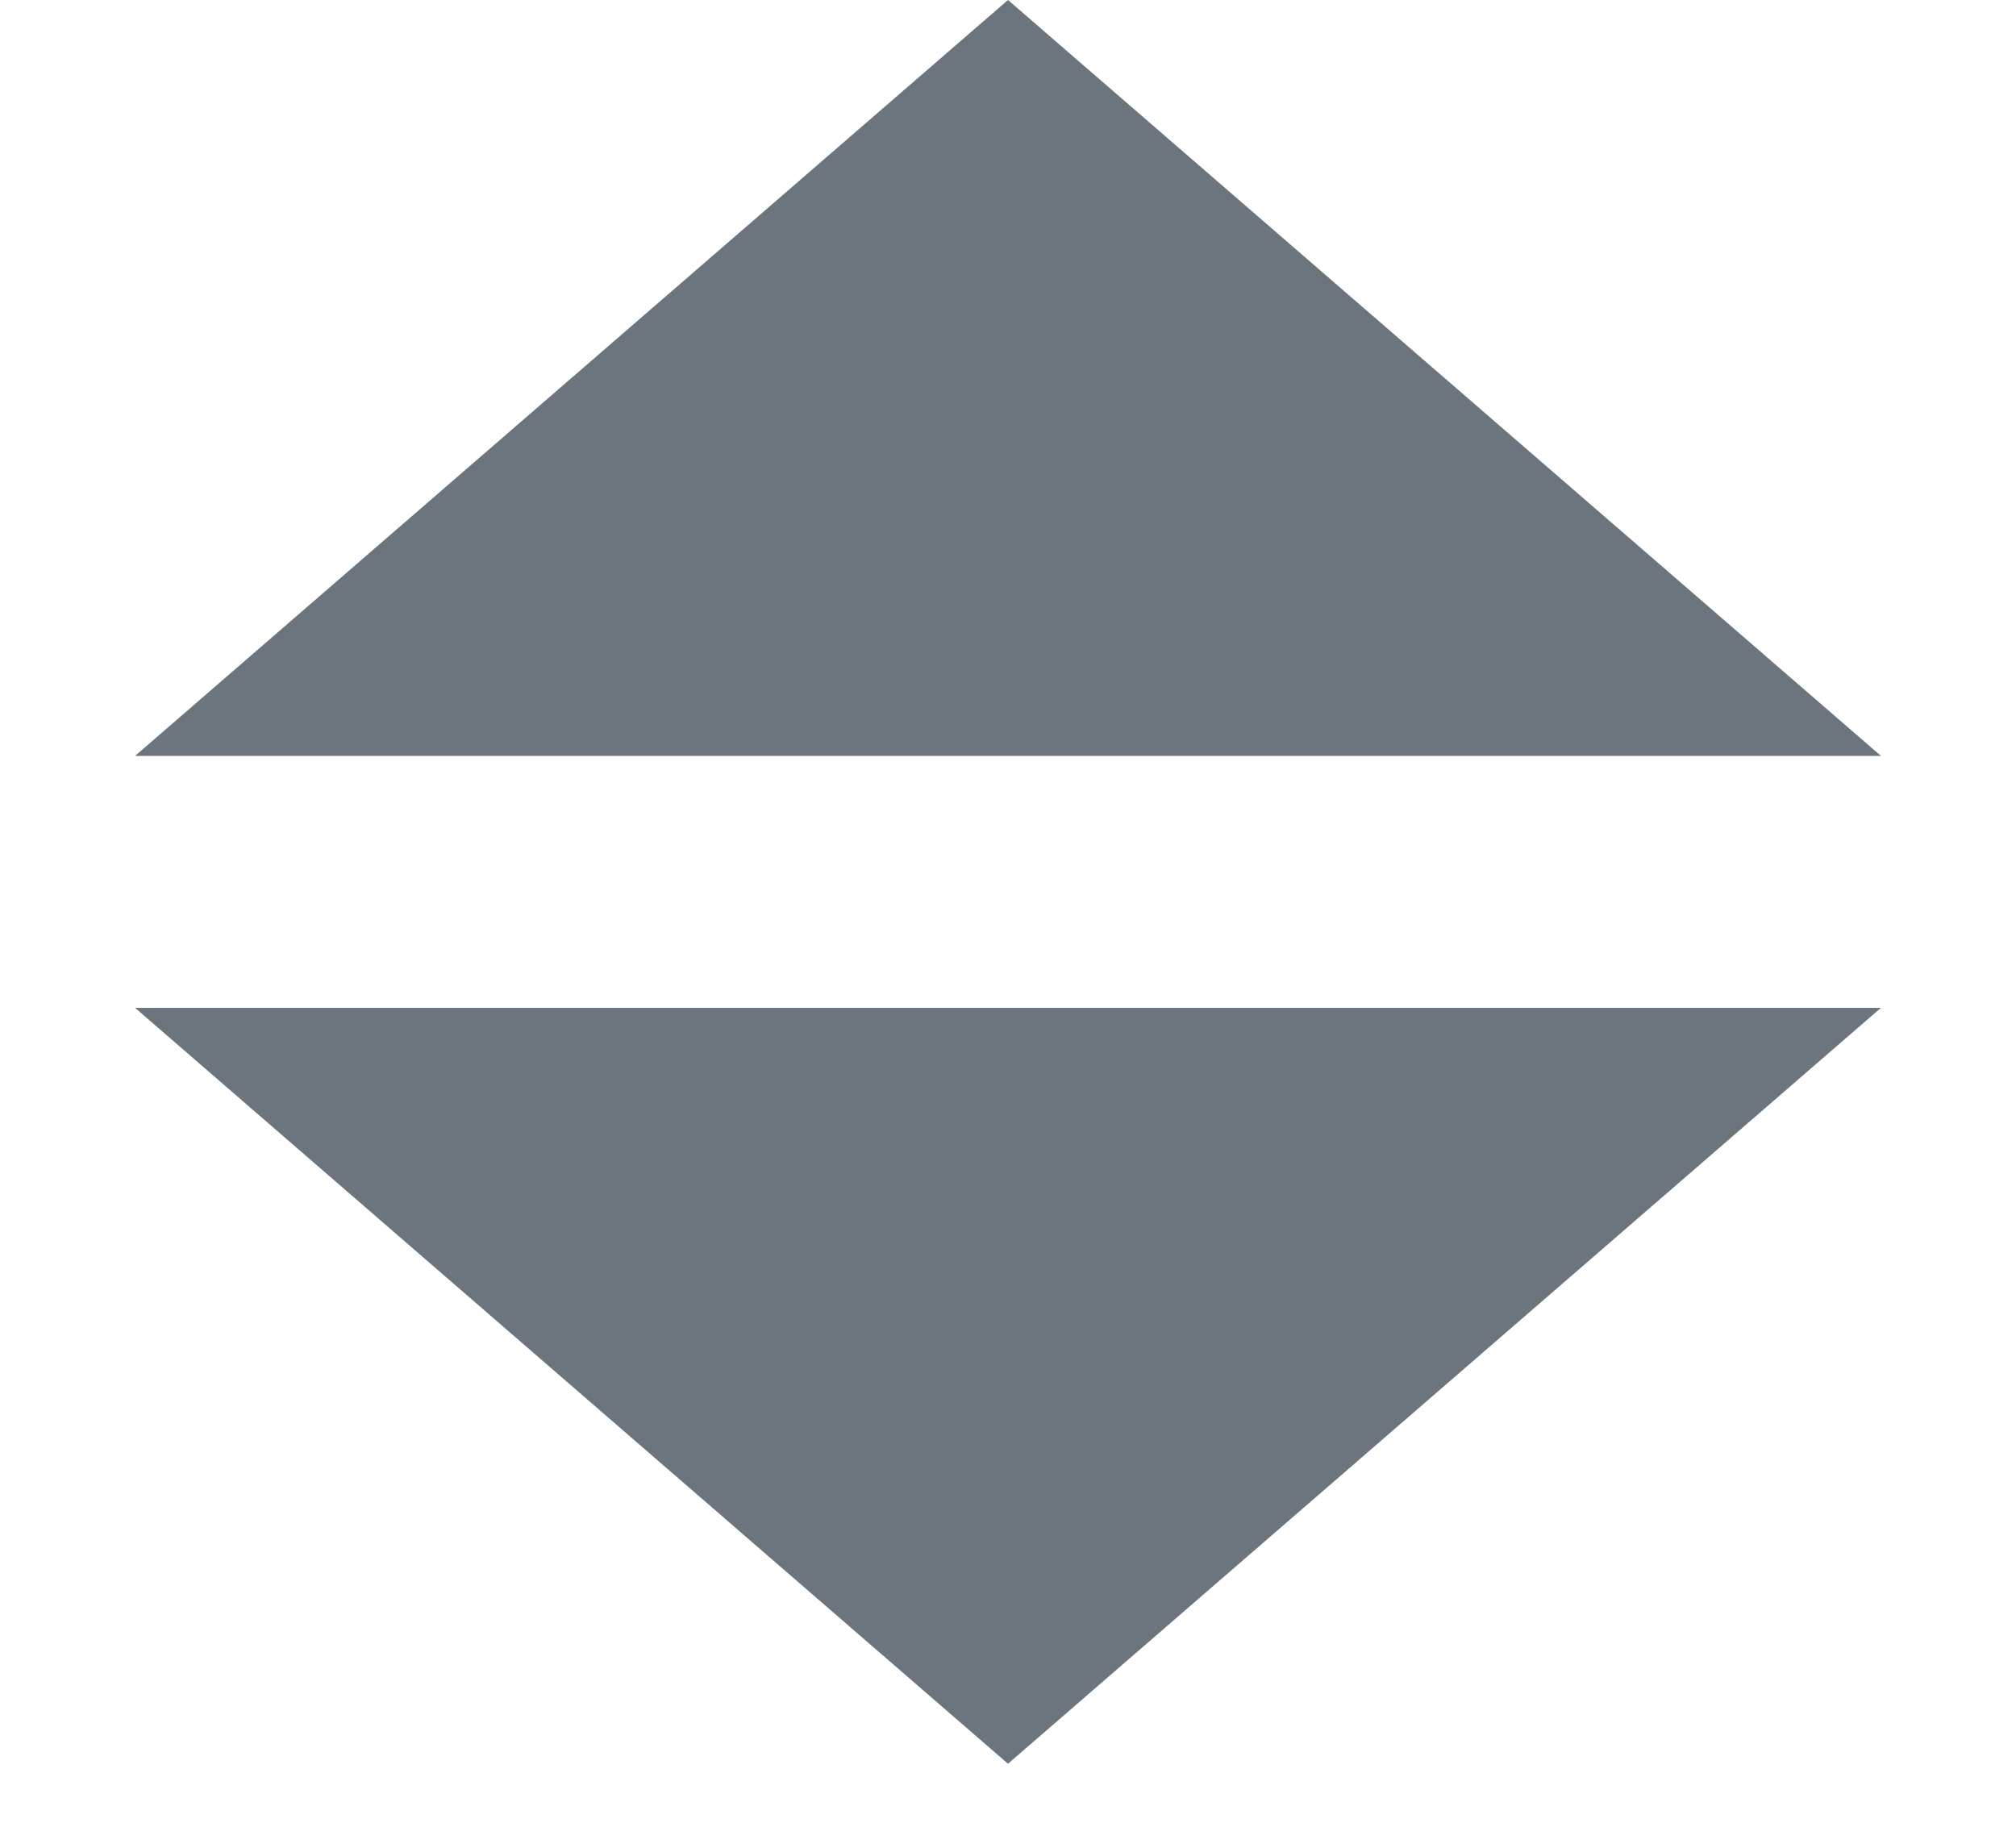 <svg xmlns="http://www.w3.org/2000/svg" width="12" height="11" viewBox="0 0 12 11" fill="none">
<path d="M6 10.5L11.196 6H0.804L6 10.5Z" fill="#6C757D"/>
<path d="M6 0L11.196 4.5H0.804L6 0Z" fill="#6C757D"/>
</svg>
